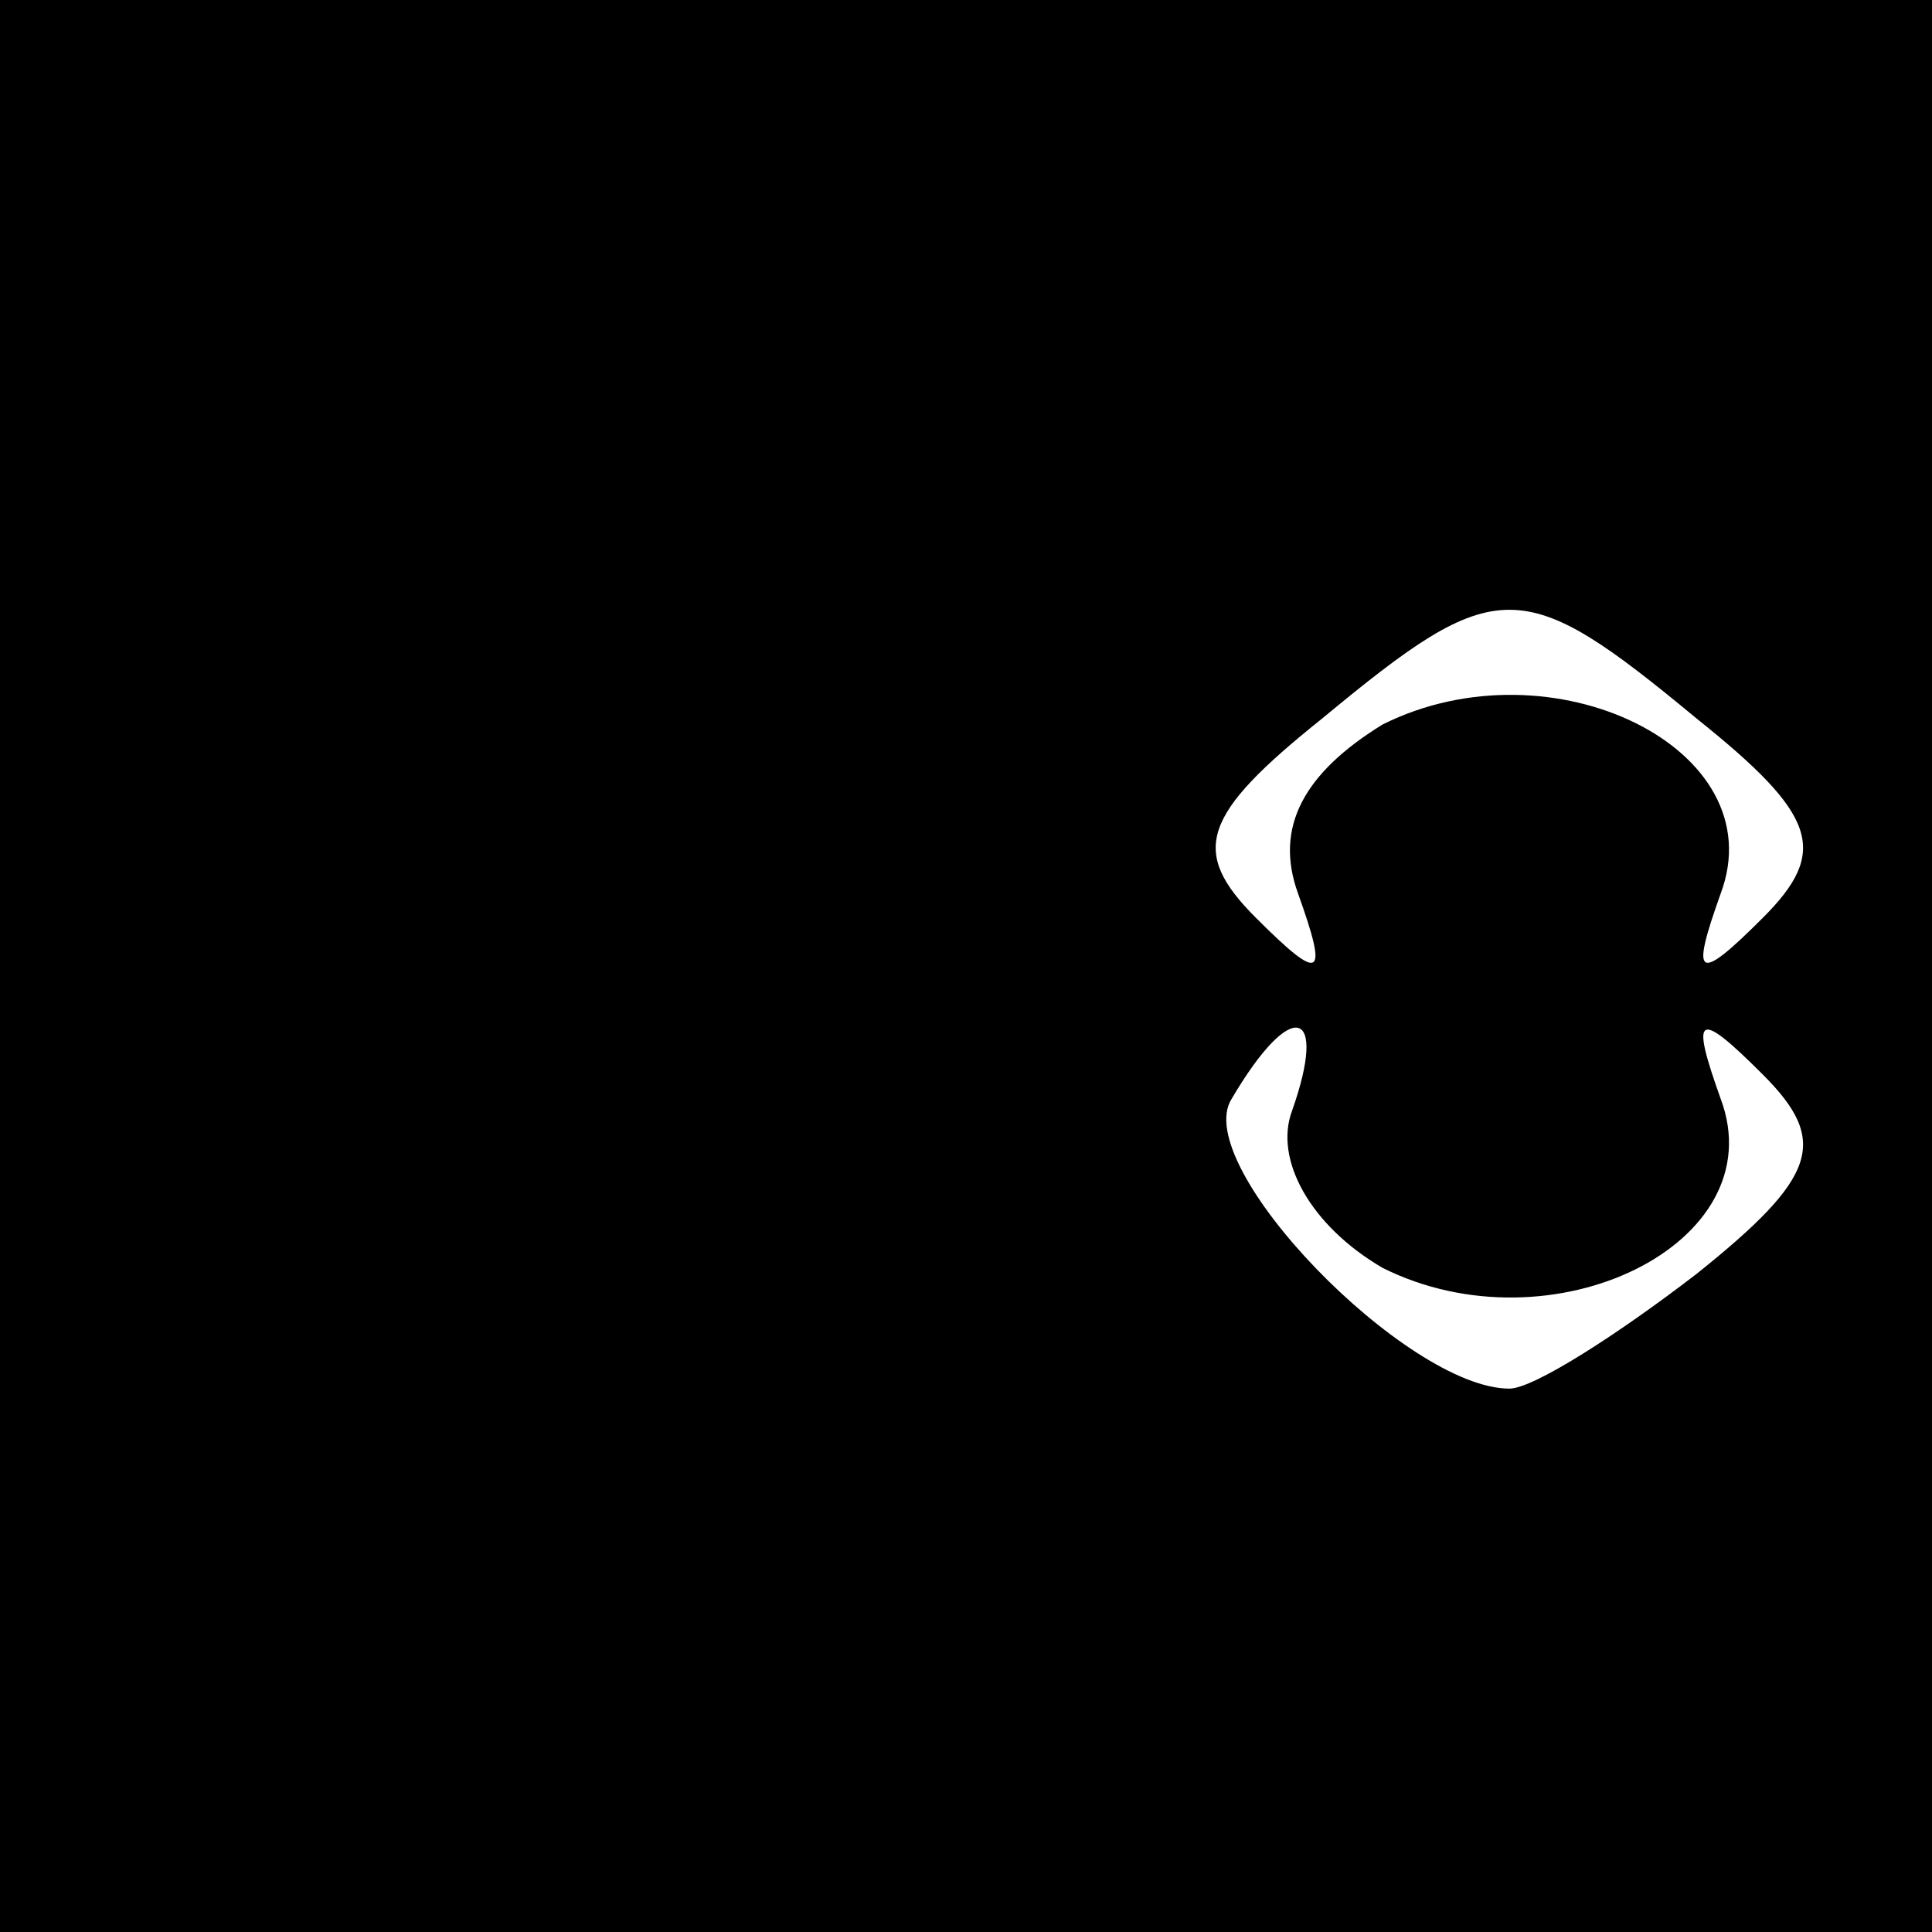 <?xml version="1.0" standalone="no"?>
<!DOCTYPE svg PUBLIC "-//W3C//DTD SVG 20010904//EN"
 "http://www.w3.org/TR/2001/REC-SVG-20010904/DTD/svg10.dtd">
<svg version="1.0" xmlns="http://www.w3.org/2000/svg"
 width="32pt" height="32pt" viewBox="0 0 32 32"
 preserveAspectRatio="xMidYMid meet">
<rect x="0" y="0" width="32" height="32" fill="#808080" stroke="none"/>
<g transform="translate(0,32) scale(0.1,-0.1)"
fill="#000000" stroke="none">
<path fill="#000000" stroke="none" d="M0 160 l0 -160 160 0 160 0 0 160 0
160 -160 0 -160 0 0 -160z"/>
<path fill="#ffffff" stroke="none" d="M281 201 c20 -16 22 -22 11 -33 -11
-11 -12 -10 -7 4 9 24 -28 42 -56 28 -13 -8 -18 -17 -14 -28 5 -14 4 -15 -7
-4 -11 11 -9 17 11 33 29 24 33 24 62 0z"/>
<path fill="#ffffff" stroke="none" d="M214 136 c-3 -8 3 -19 15 -26 28 -14
65 4 56 28 -5 14 -4 15 7 4 11 -11 9 -17 -11 -33 -13 -10 -27 -19 -31 -19 -17
0 -53 37 -46 48 10 17 16 15 10 -2z"/>
</g>
</svg>
